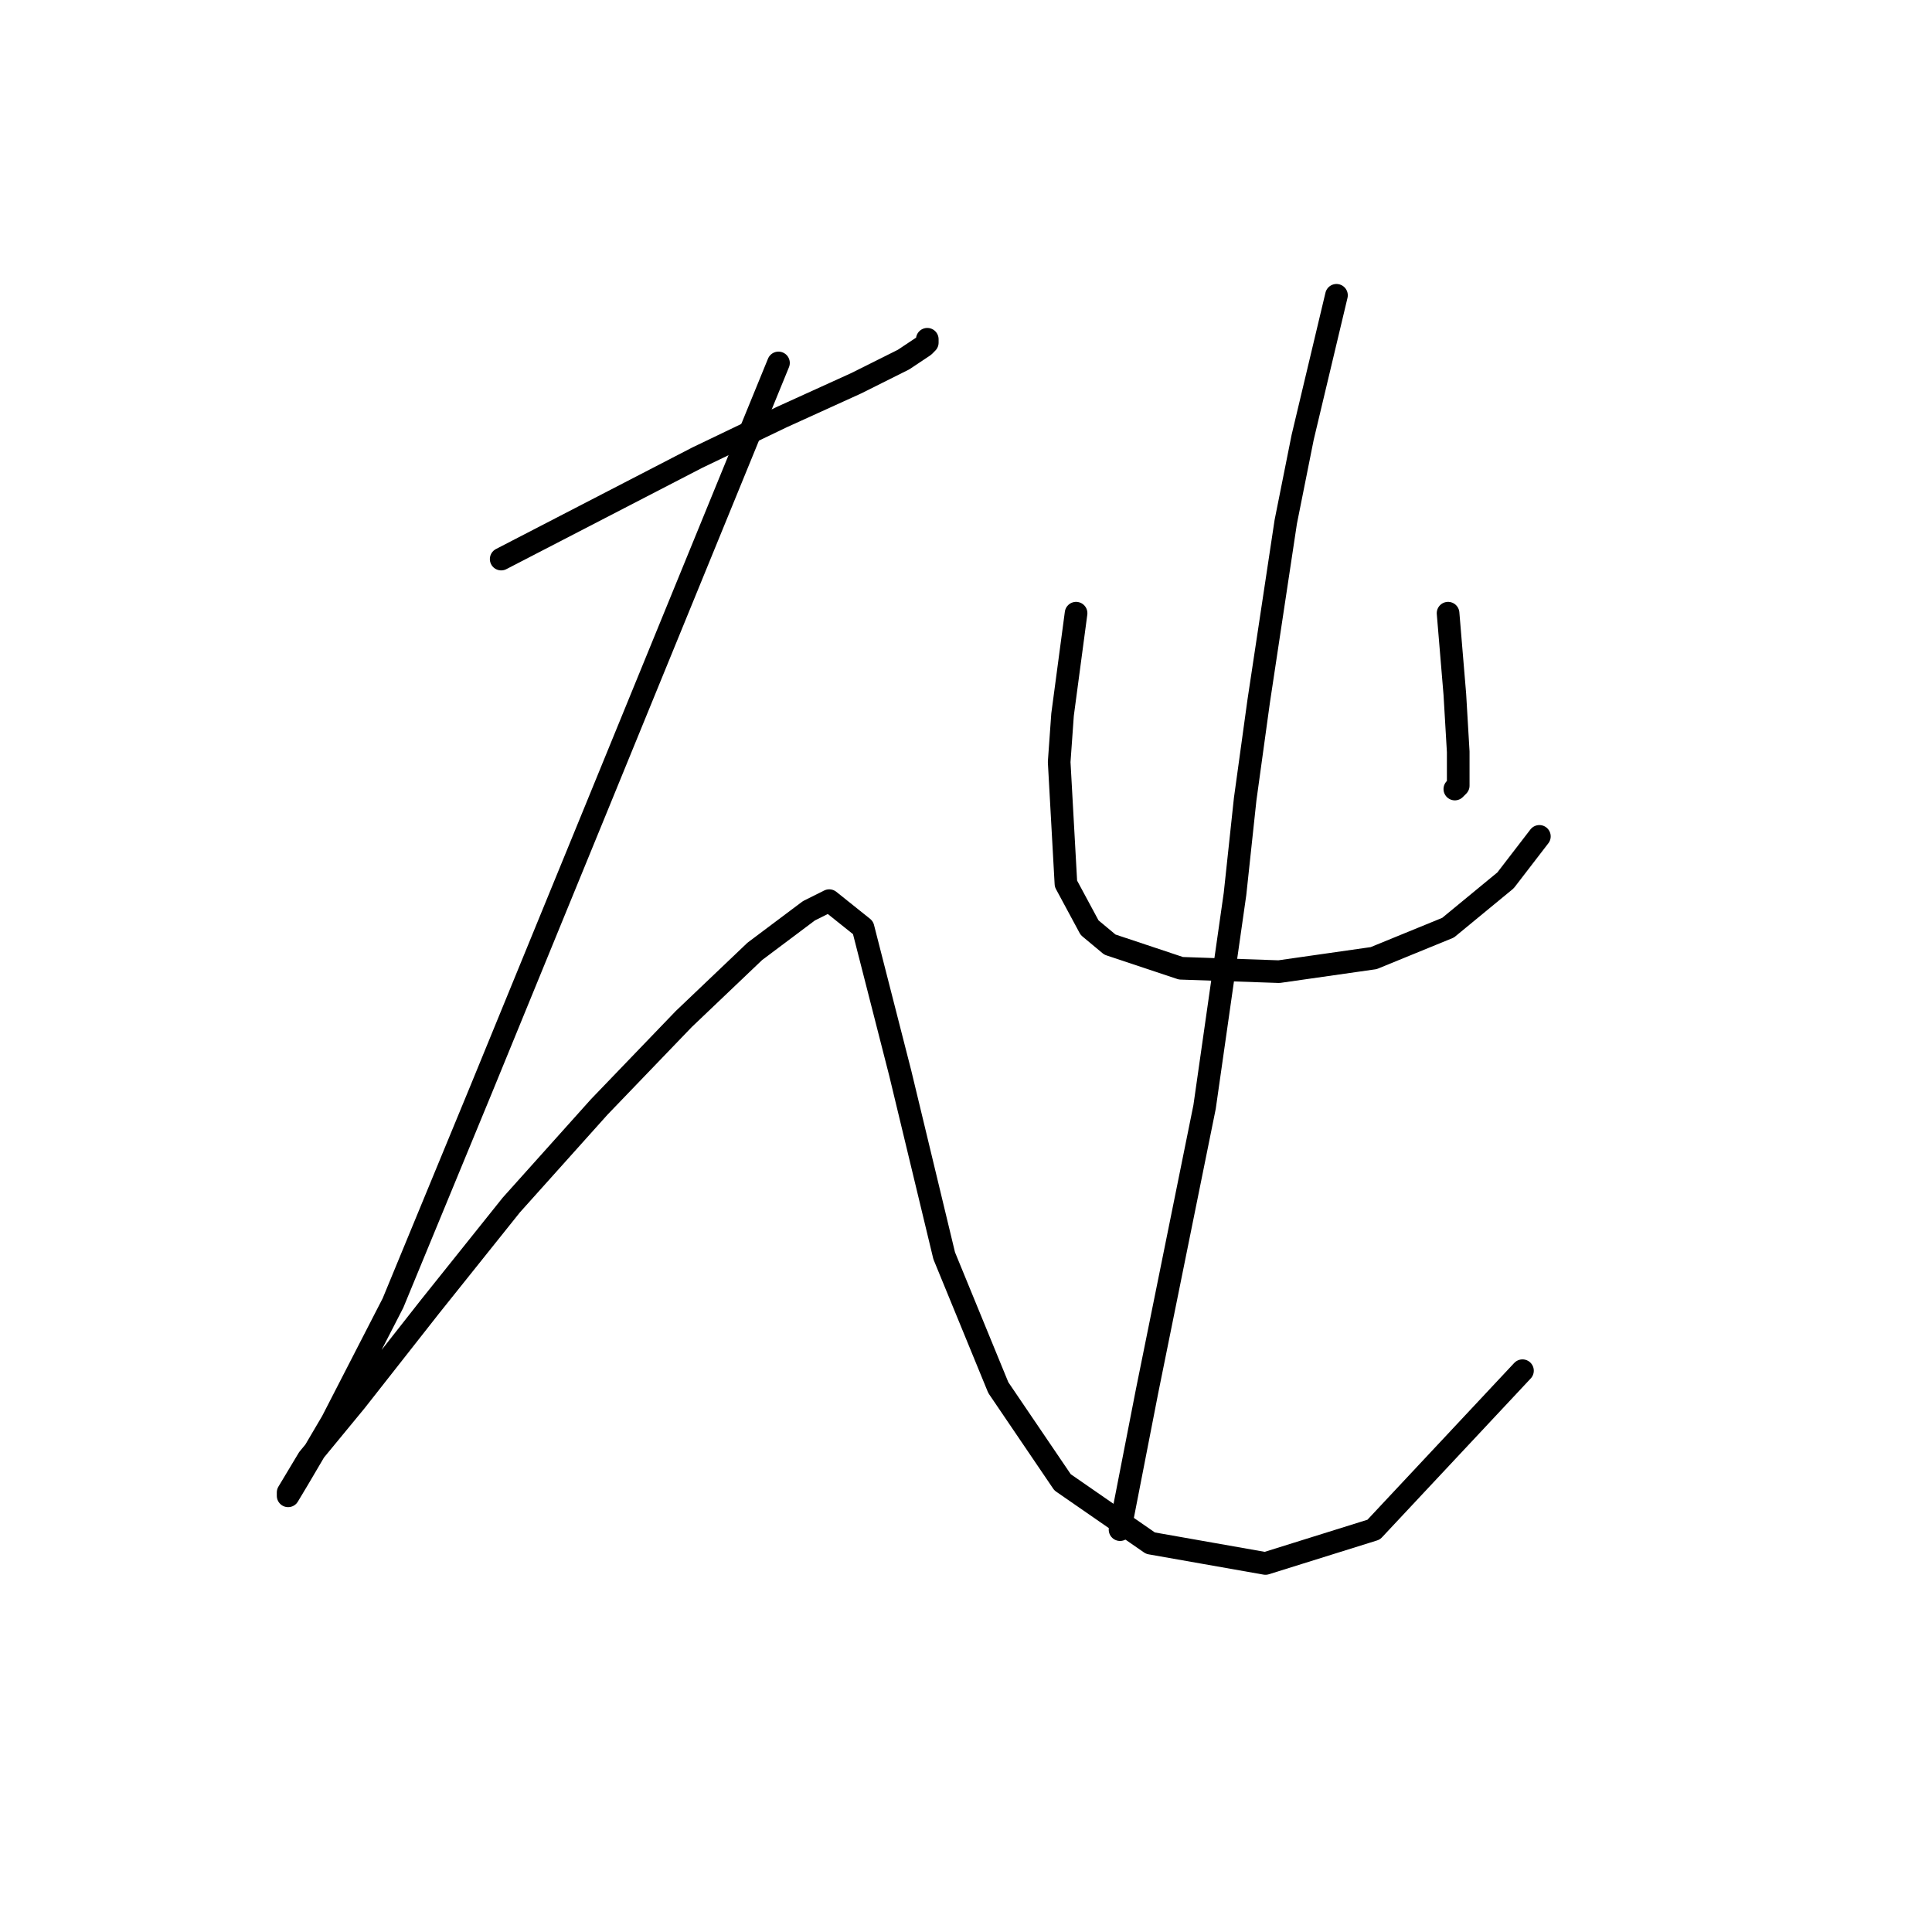 <?xml version="1.0" standalone="no"?>
    <svg width="256" height="256" xmlns="http://www.w3.org/2000/svg" version="1.1">
    <polyline stroke="black" stroke-width="3" stroke-linecap="round" fill="transparent" stroke-linejoin="round" points="66.409 74.081 79.404 67.359 92.399 60.638 103.602 55.261 113.46 50.78 119.733 47.643 122.422 45.851 122.87 45.402 122.87 44.954 122.87 44.954 " />
        <polyline stroke="black" stroke-width="3" stroke-linecap="round" fill="transparent" stroke-linejoin="round" points="103.153 48.091 91.055 77.666 78.956 107.24 63.721 144.433 52.07 172.663 44.004 188.347 39.523 195.964 38.179 198.205 38.179 197.757 40.867 193.276 47.141 185.658 56.999 173.111 67.753 159.668 79.404 146.673 90.607 135.023 100.017 126.061 107.186 120.683 109.875 119.339 114.356 122.924 119.285 142.192 125.11 166.39 132.28 183.866 140.794 196.412 152.445 204.478 167.68 207.167 182.019 202.686 201.736 181.625 201.736 181.625 " />
        <polyline stroke="black" stroke-width="3" stroke-linecap="round" fill="transparent" stroke-linejoin="round" points="142.586 81.25 141.69 87.972 140.794 94.694 140.346 100.967 141.242 117.099 144.379 122.924 147.067 125.164 156.477 128.301 169.472 128.749 182.019 126.957 191.877 122.924 199.495 116.65 203.976 110.825 203.976 110.825 " />
        <polyline stroke="black" stroke-width="3" stroke-linecap="round" fill="transparent" stroke-linejoin="round" points="191.877 81.25 192.325 86.628 192.774 92.005 193.222 99.623 193.222 104.104 192.774 104.552 192.774 104.552 " />
        <polyline stroke="black" stroke-width="3" stroke-linecap="round" fill="transparent" stroke-linejoin="round" points="177.09 39.129 174.85 48.539 172.609 57.949 170.369 69.152 166.784 92.901 164.991 105.896 163.647 118.443 159.614 146.673 151.996 184.314 148.412 202.686 148.412 202.686 " />
        </svg>